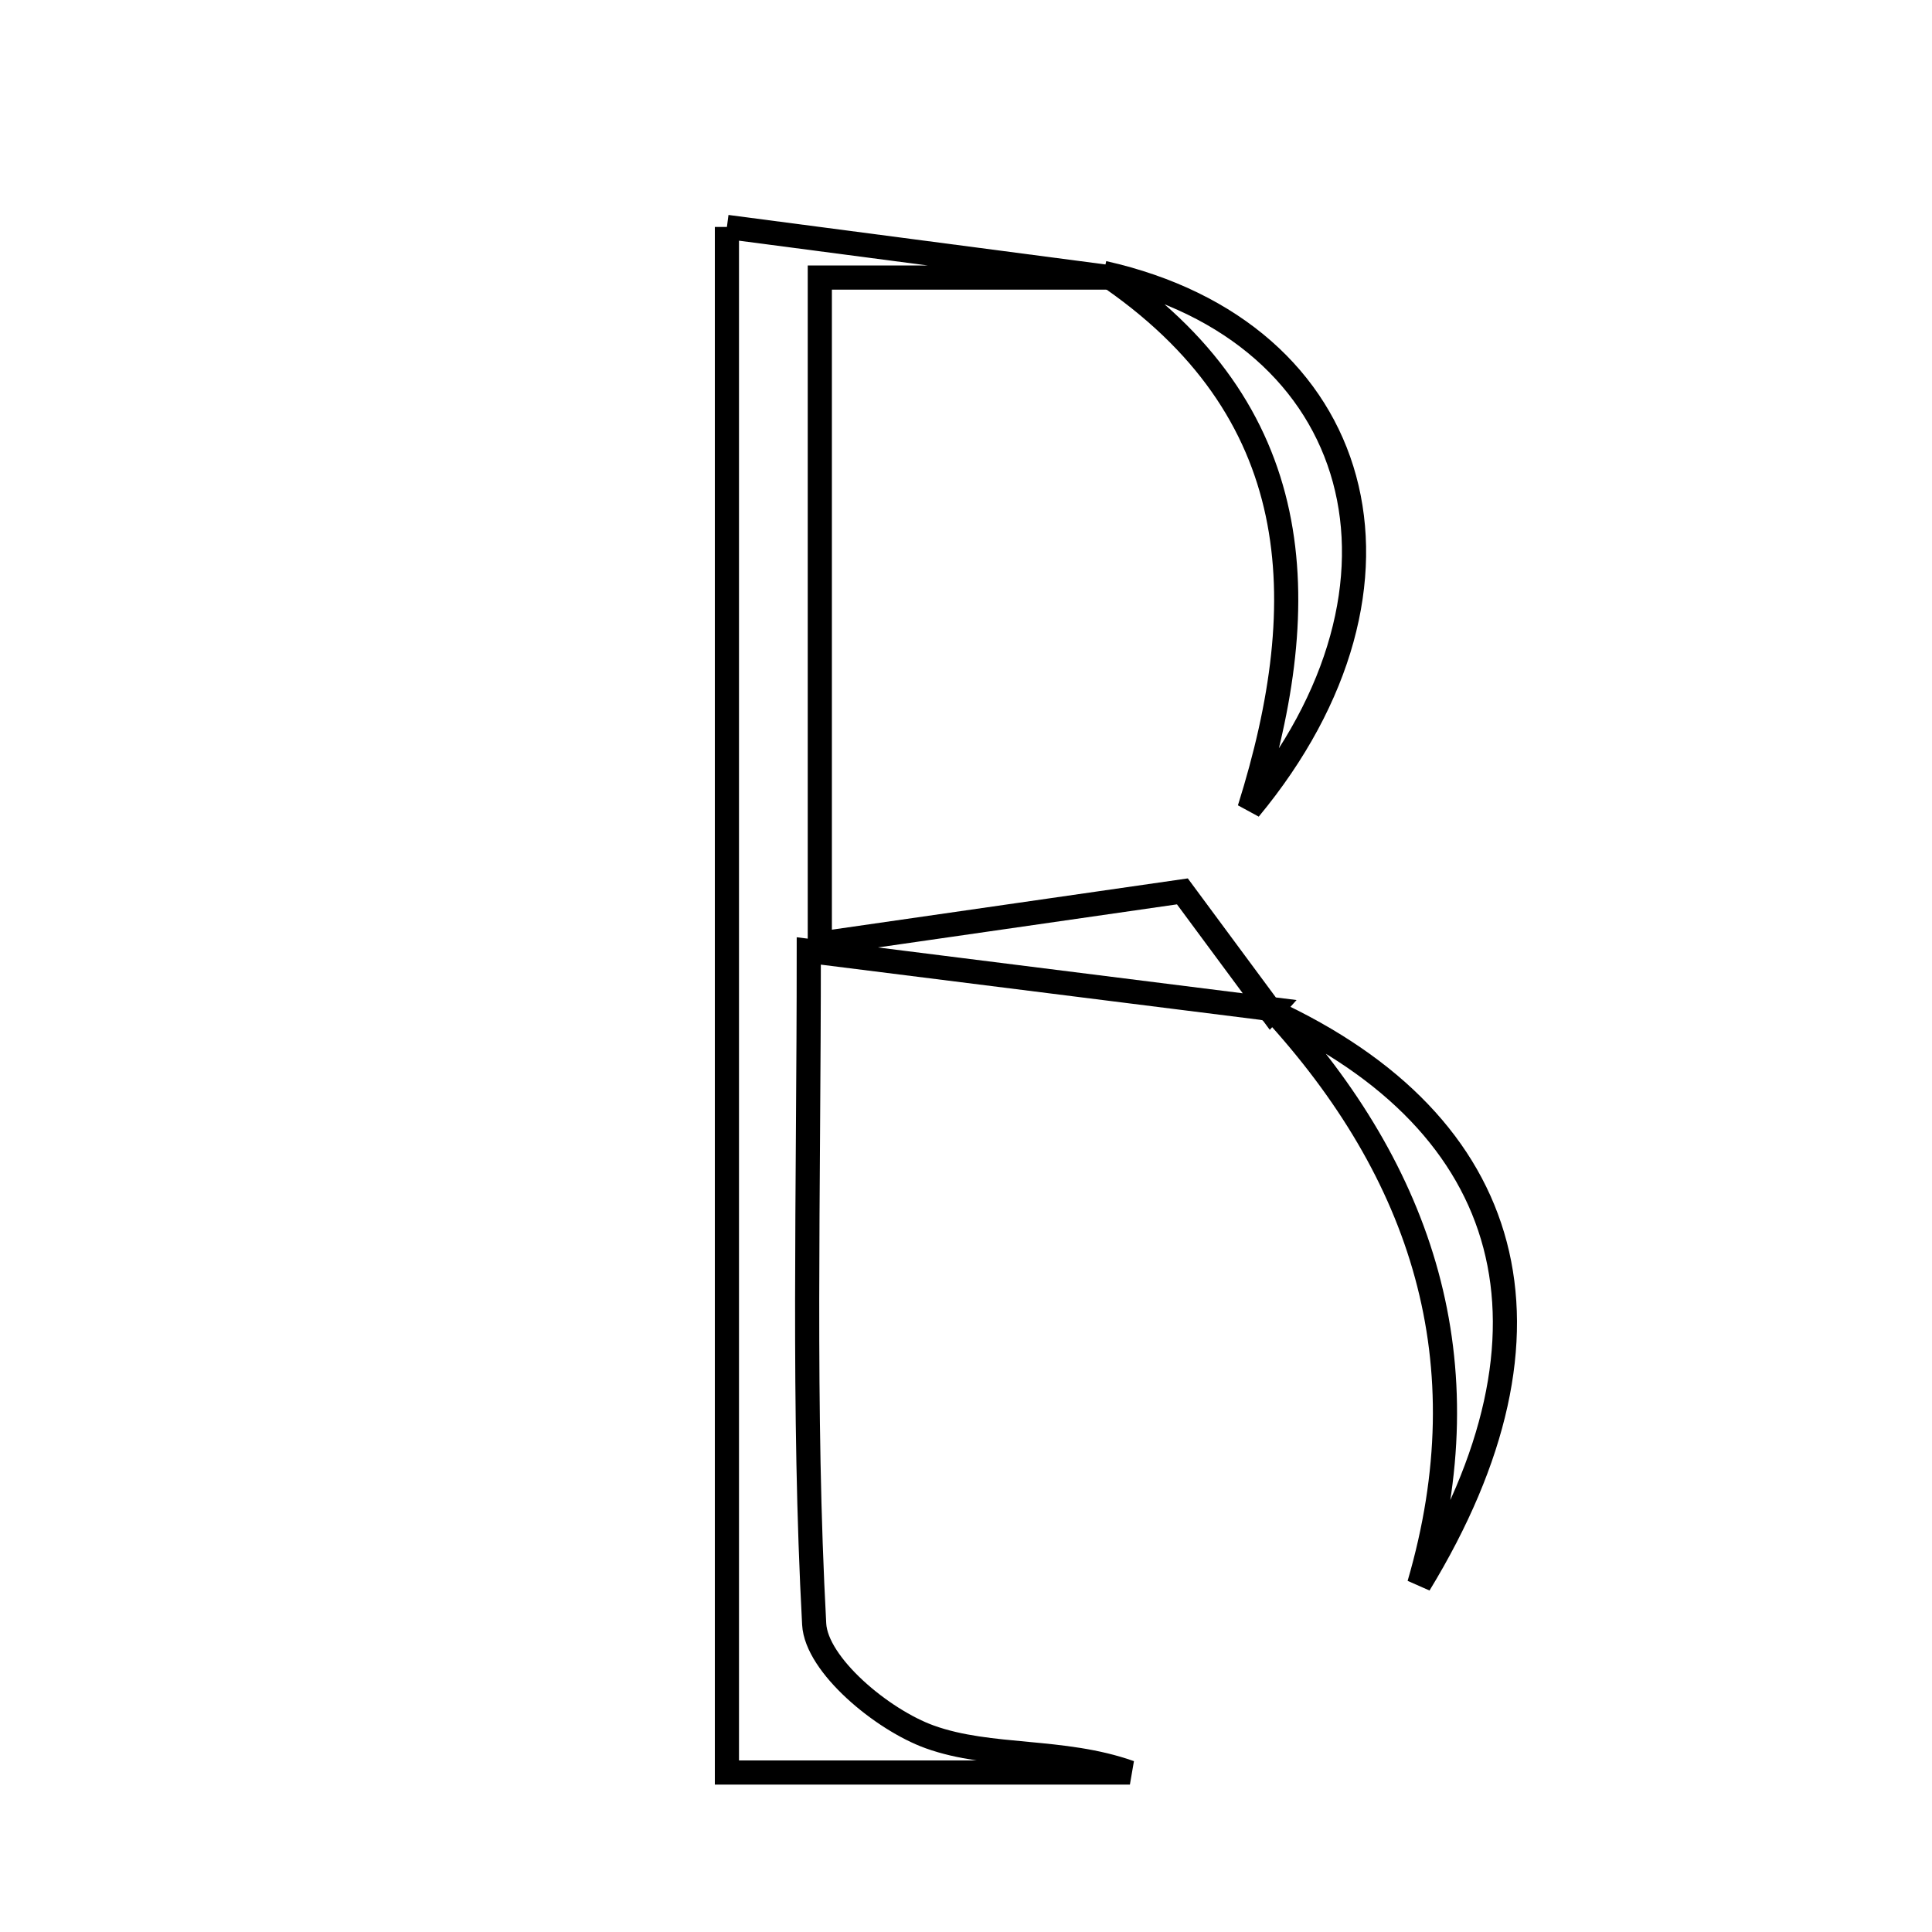 <svg xmlns="http://www.w3.org/2000/svg" viewBox="0.0 0.0 24.0 24.0" height="200px" width="200px"><path fill="none" stroke="black" stroke-width=".3" stroke-opacity="1.0"  filling="0" d="M9.03 2.819 C10.521 3.014 12.171 3.231 13.821 3.448 C12.67 3.448 11.52 3.448 10.184 3.448 C10.184 6.172 10.184 8.712 10.184 11.722 C11.824 11.486 13.256 11.279 14.688 11.073 C15.053 11.567 15.419 12.061 15.785 12.556 L15.803 12.536 C14.002 12.31 12.201 12.084 10.047 11.813 C10.047 14.848 9.971 17.518 10.114 20.175 C10.141 20.684 10.959 21.364 11.551 21.577 C12.303 21.847 13.198 21.721 14.036 22.019 C12.39 22.019 10.745 22.019 9.03 22.019 C9.03 15.741 9.03 9.476 9.03 2.819"></path>
<path fill="none" stroke="black" stroke-width=".3" stroke-opacity="1.0"  filling="0" d="M13.709 3.39 C16.97 4.123 17.825 7.267 15.521 10.049 C16.34 7.443 16.237 5.087 13.709 3.39"></path>
<path fill="none" stroke="black" stroke-width=".3" stroke-opacity="1.0"  filling="0" d="M15.803 12.536 C17.678 14.574 18.437 16.915 17.63 19.68 C19.547 16.532 18.842 13.966 15.784 12.556 L15.803 12.536"></path></svg>